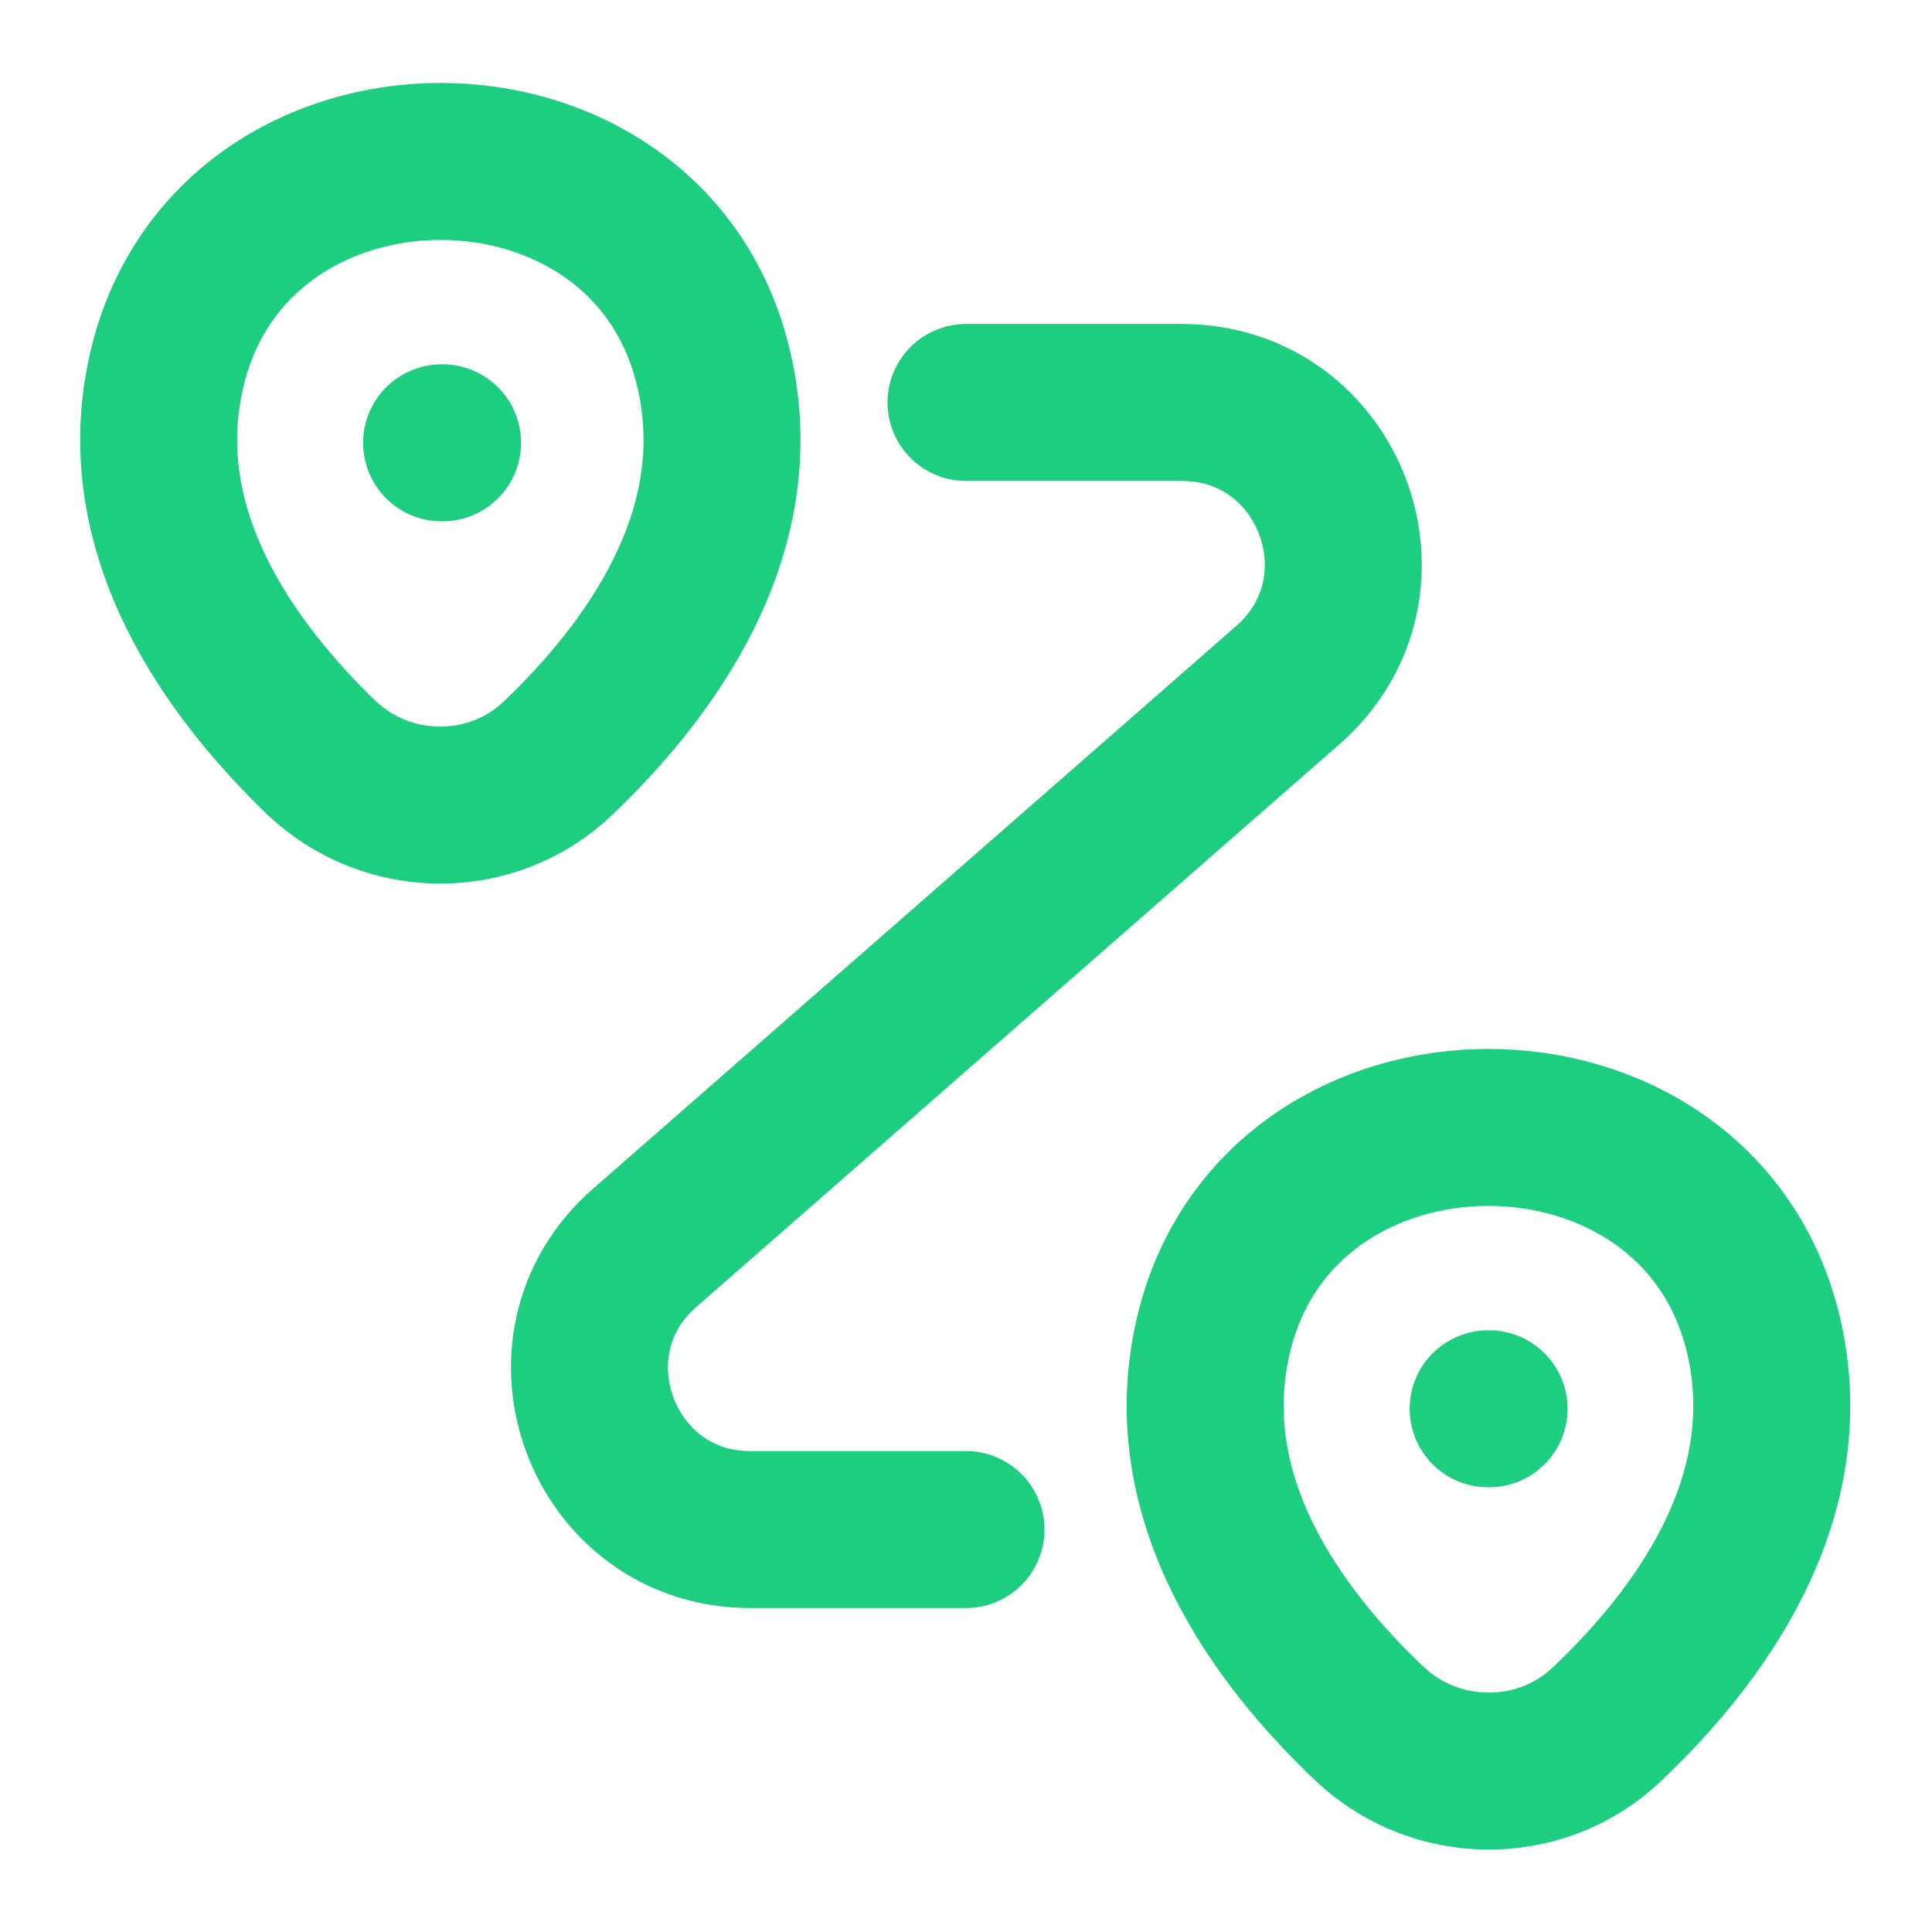 <svg width="16" height="16" viewBox="0 0 16 16" fill="none" xmlns="http://www.w3.org/2000/svg">
<path d="M1.38 3.067C1.913 0.76 5.387 0.76 5.913 3.067C6.227 4.42 5.367 5.567 4.62 6.28C4.073 6.8 3.213 6.793 2.667 6.28C1.927 5.567 1.067 4.42 1.38 3.067Z" stroke="#1DCE80" stroke-width="1.3"/>
<path d="M10.047 11.067C10.58 8.76 14.073 8.76 14.607 11.067C14.92 12.42 14.06 13.567 13.307 14.28C12.76 14.8 11.893 14.793 11.347 14.28C10.593 13.567 9.733 12.42 10.047 11.067Z" stroke="#1DCE80" stroke-width="1.3"/>
<path d="M8 3.333H9.787C11.02 3.333 11.593 4.86 10.666 5.673L5.34 10.333C4.413 11.14 4.987 12.667 6.213 12.667H8" stroke="#1DCE80" stroke-width="1.3" stroke-linecap="round" stroke-linejoin="round"/>
<path d="M3.657 3.667H3.665" stroke="#1DCE80" stroke-width="1.3" stroke-linecap="round" stroke-linejoin="round"/>
<path d="M12.324 11.667H12.332" stroke="#1DCE80" stroke-width="1.3" stroke-linecap="round" stroke-linejoin="round"/>
</svg>
